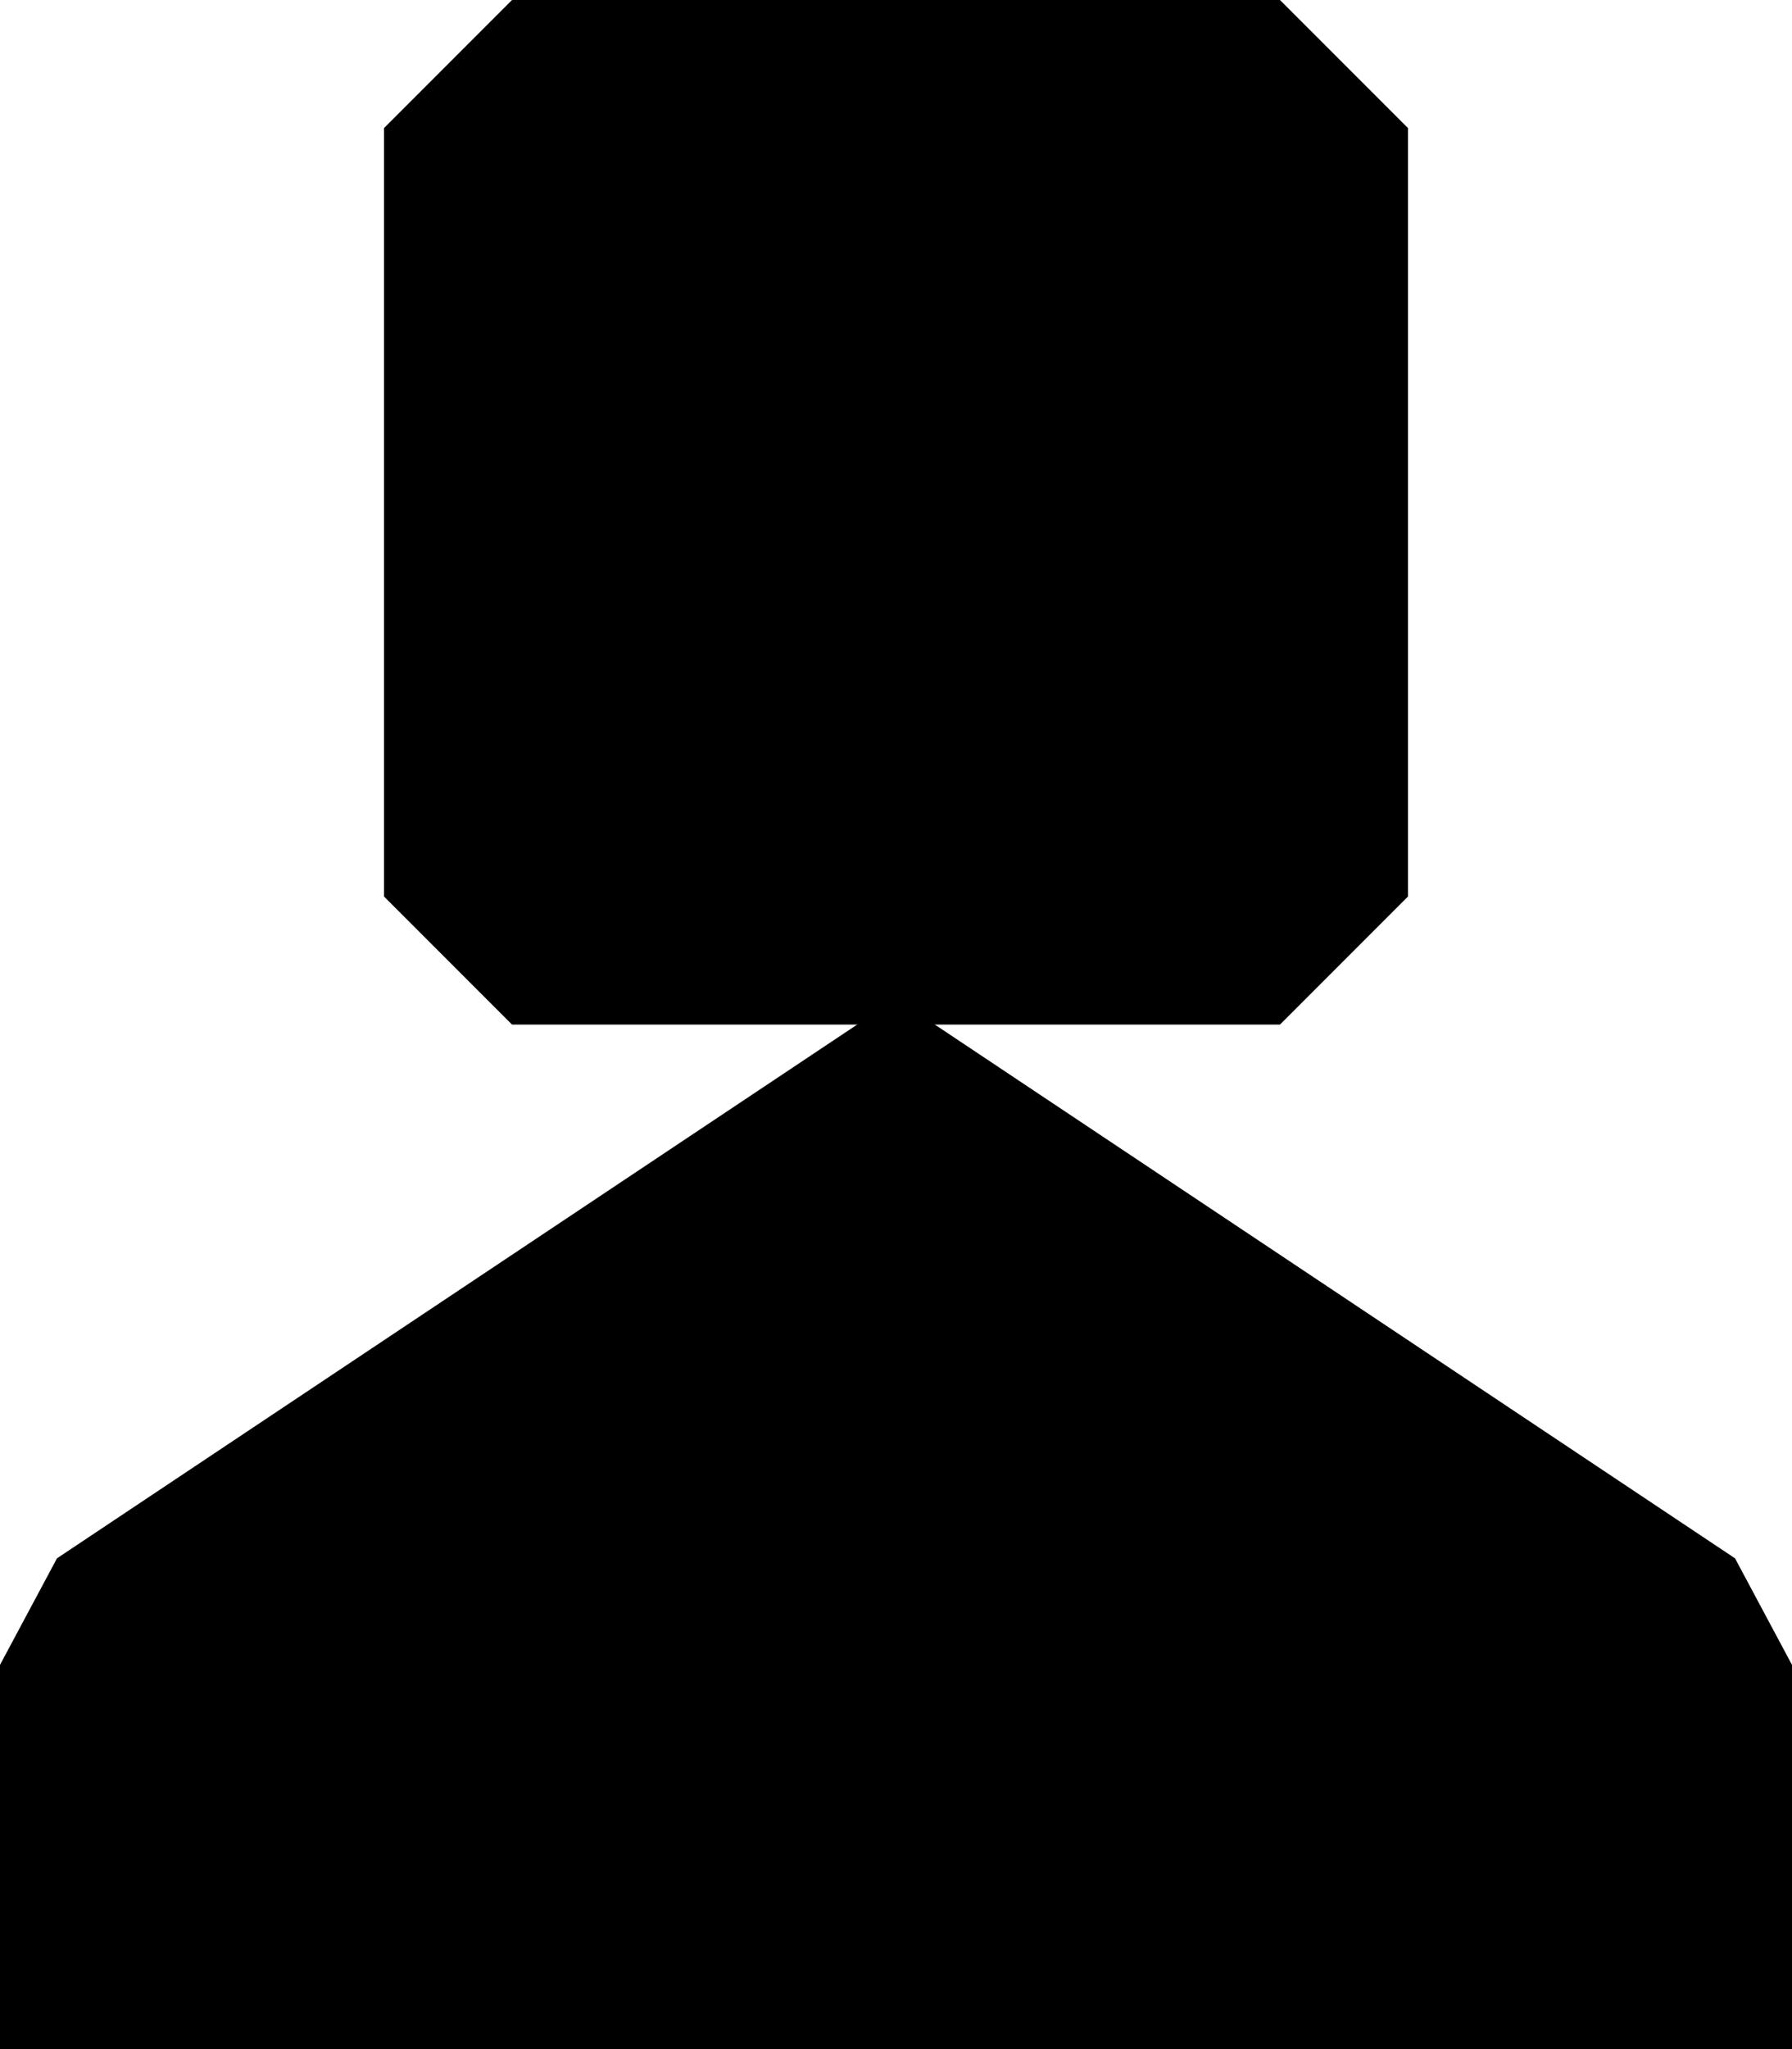 <svg viewBox="0 0 14 16" fill="none" xmlns="http://www.w3.org/2000/svg">
    <path d="M1 15V13L7 9L13 13V15H1Z" fill="currentColor"/>
    <path d="M1 13H0L0.445 12.168L1 13ZM1 15V16H0V15H1ZM13 15H14V16H13V15ZM13 13L13.555 12.168L14 13H13ZM7 9L6.445 8.168L7 7.798L7.555 8.168L7 9ZM2 13V15H0V13H2ZM1 14H13V16H1V14ZM12 15V13H14V15H12ZM12.445 13.832L6.445 9.832L7.555 8.168L13.555 12.168L12.445 13.832ZM7.555 9.832L1.555 13.832L0.445 12.168L6.445 8.168L7.555 9.832Z" fill="currentColor"/>
    <path d="M4 7V1H10V7H4Z" fill="currentColor"/>
    <path d="M4 1H3L4 0V1ZM4 7V8L3 7H4ZM10 7H11L10 8V7ZM10 1V0L11 1H10ZM5 1V7H3V1H5ZM4 6H10V8H4V6ZM9 7V1H11V7H9ZM10 2H4V0H10V2Z" fill="currentColor"/>
</svg>